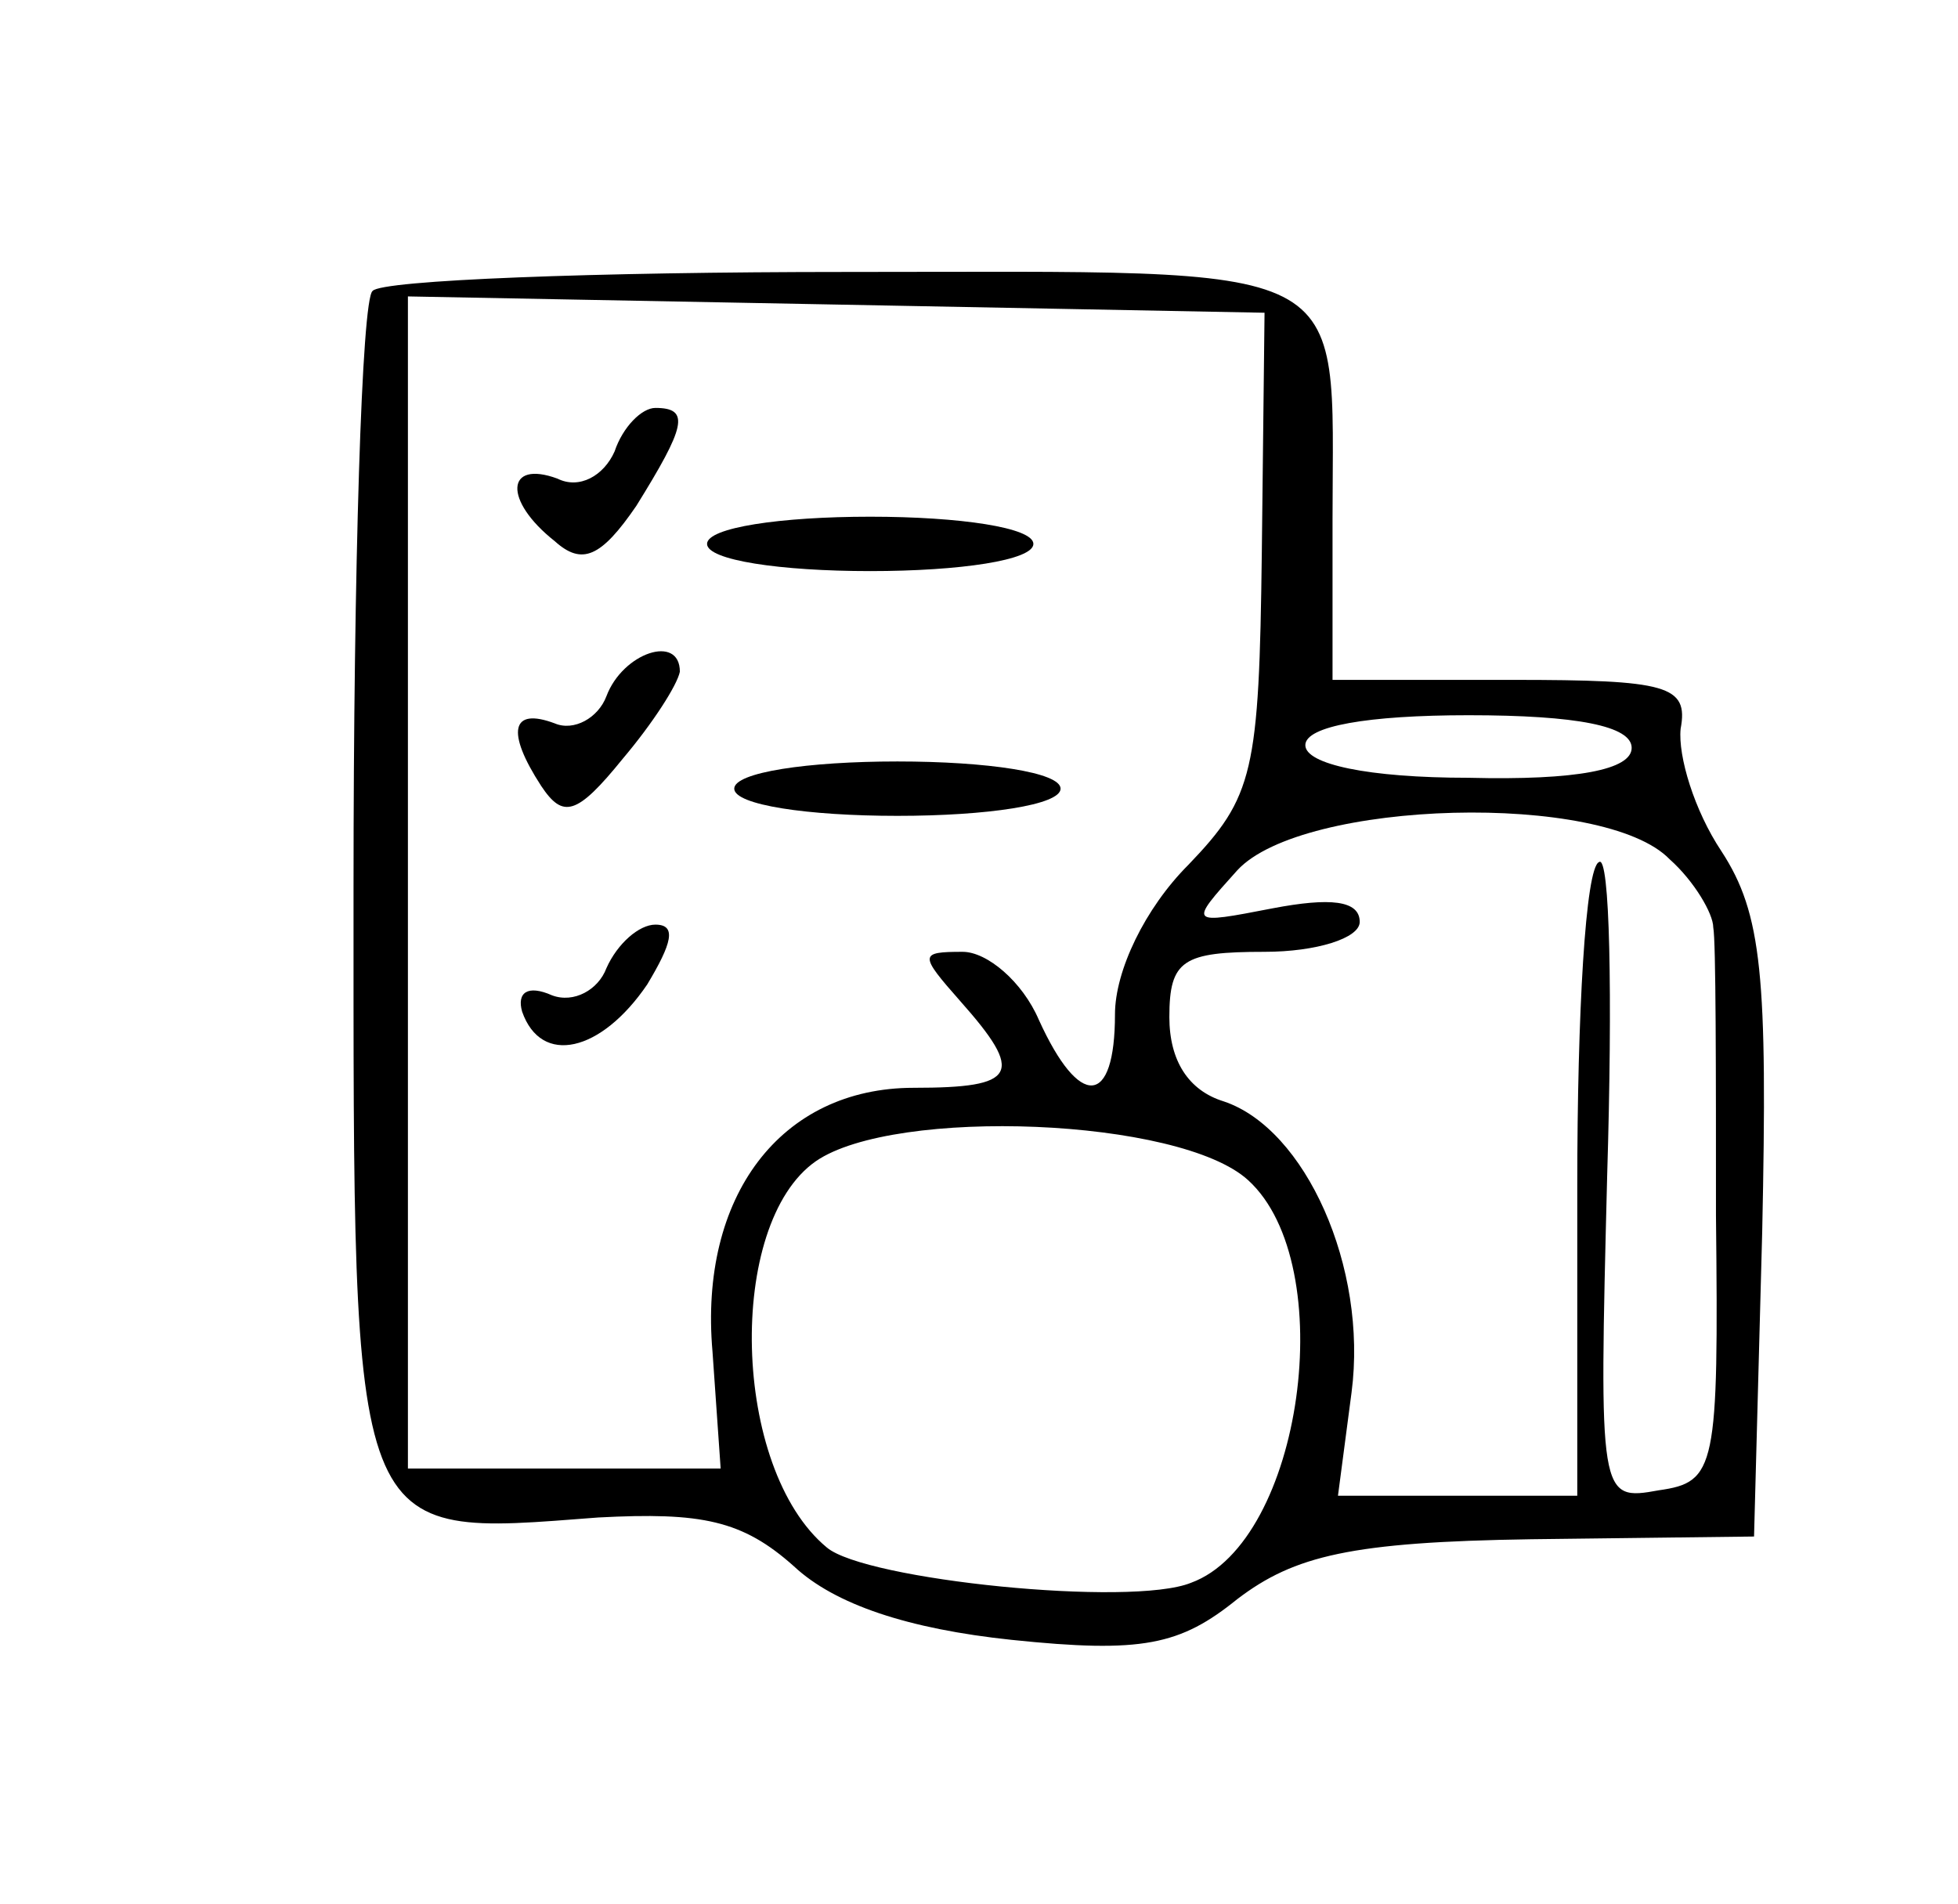 <?xml version="1.0" standalone="no"?>
<!DOCTYPE svg PUBLIC "-//W3C//DTD SVG 20010904//EN"
 "http://www.w3.org/TR/2001/REC-SVG-20010904/DTD/svg10.dtd">
<svg version="1.0" xmlns="http://www.w3.org/2000/svg"
 width="72pt" height="70pt" viewBox="0 0 72 70"
 preserveAspectRatio="xMidYMid meet">
<g transform="translate(0,70) scale(0.1,-0.1)"
fill="#000000" stroke="none">
<path d="M137 593 c-4 -3 -7 -102 -7 -219 0 -244 -2 -239 90 -232 38 2 53 -1
72 -18 15 -14 42 -23 80 -27 48 -5 62 -2 83 15 21 16 42 21 108 22 l82 1 3
112 c2 94 0 117 -15 140 -10 15 -16 35 -15 45 3 16 -5 18 -62 18 l-66 0 0 59
c0 97 11 91 -179 91 -92 0 -171 -3 -174 -7z m327 -96 c-1 -81 -3 -90 -27 -115
-16 -16 -27 -39 -27 -55 0 -34 -13 -35 -28 -2 -6 14 -19 25 -28 25 -16 0 -16
-1 -1 -18 24 -27 21 -32 -17 -32 -49 0 -79 -40 -74 -97 l3 -43 -57 0 -58 0 0
215 0 216 158 -3 157 -3 -1 -88z m136 -72 c0 -8 -20 -12 -60 -11 -37 0 -60 5
-60 12 0 7 23 11 60 11 40 0 60 -4 60 -12z m14 -41 c9 -8 16 -20 16 -25 1 -5
1 -53 1 -106 1 -93 0 -98 -21 -101 -22 -4 -22 -3 -19 116 2 66 1 118 -3 115
-5 -2 -8 -56 -8 -119 l0 -114 -44 0 -44 0 5 38 c6 46 -17 97 -47 107 -13 4
-20 15 -20 31 0 21 5 24 35 24 19 0 35 5 35 11 0 8 -11 9 -32 5 -31 -6 -31 -6
-13 14 24 26 135 29 159 4z m-155 -118 c34 -31 20 -133 -21 -148 -22 -9 -120
1 -134 13 -35 29 -37 119 -4 142 29 20 134 16 159 -7z"/>
<path d="M226 534 c-4 -9 -13 -14 -21 -10 -19 7 -20 -8 -1 -23 10 -9 17 -6 30
13 18 29 20 36 7 36 -5 0 -12 -7 -15 -16z"/>
<path d="M260 500 c0 -6 27 -10 60 -10 33 0 60 4 60 10 0 6 -27 10 -60 10 -33
0 -60 -4 -60 -10z"/>
<path d="M223 444 c-3 -8 -12 -13 -19 -10 -16 6 -18 -3 -5 -23 8 -12 13 -11
30 10 11 13 20 27 21 32 0 14 -21 7 -27 -9z"/>
<path d="M270 410 c0 -6 27 -10 60 -10 33 0 60 4 60 10 0 6 -27 10 -60 10 -33
0 -60 -4 -60 -10z"/>
<path d="M223 344 c-3 -8 -12 -13 -20 -10 -9 4 -13 1 -11 -6 7 -20 29 -15 46
10 9 15 11 22 3 22 -6 0 -14 -7 -18 -16z"/>
</g>
</svg>
